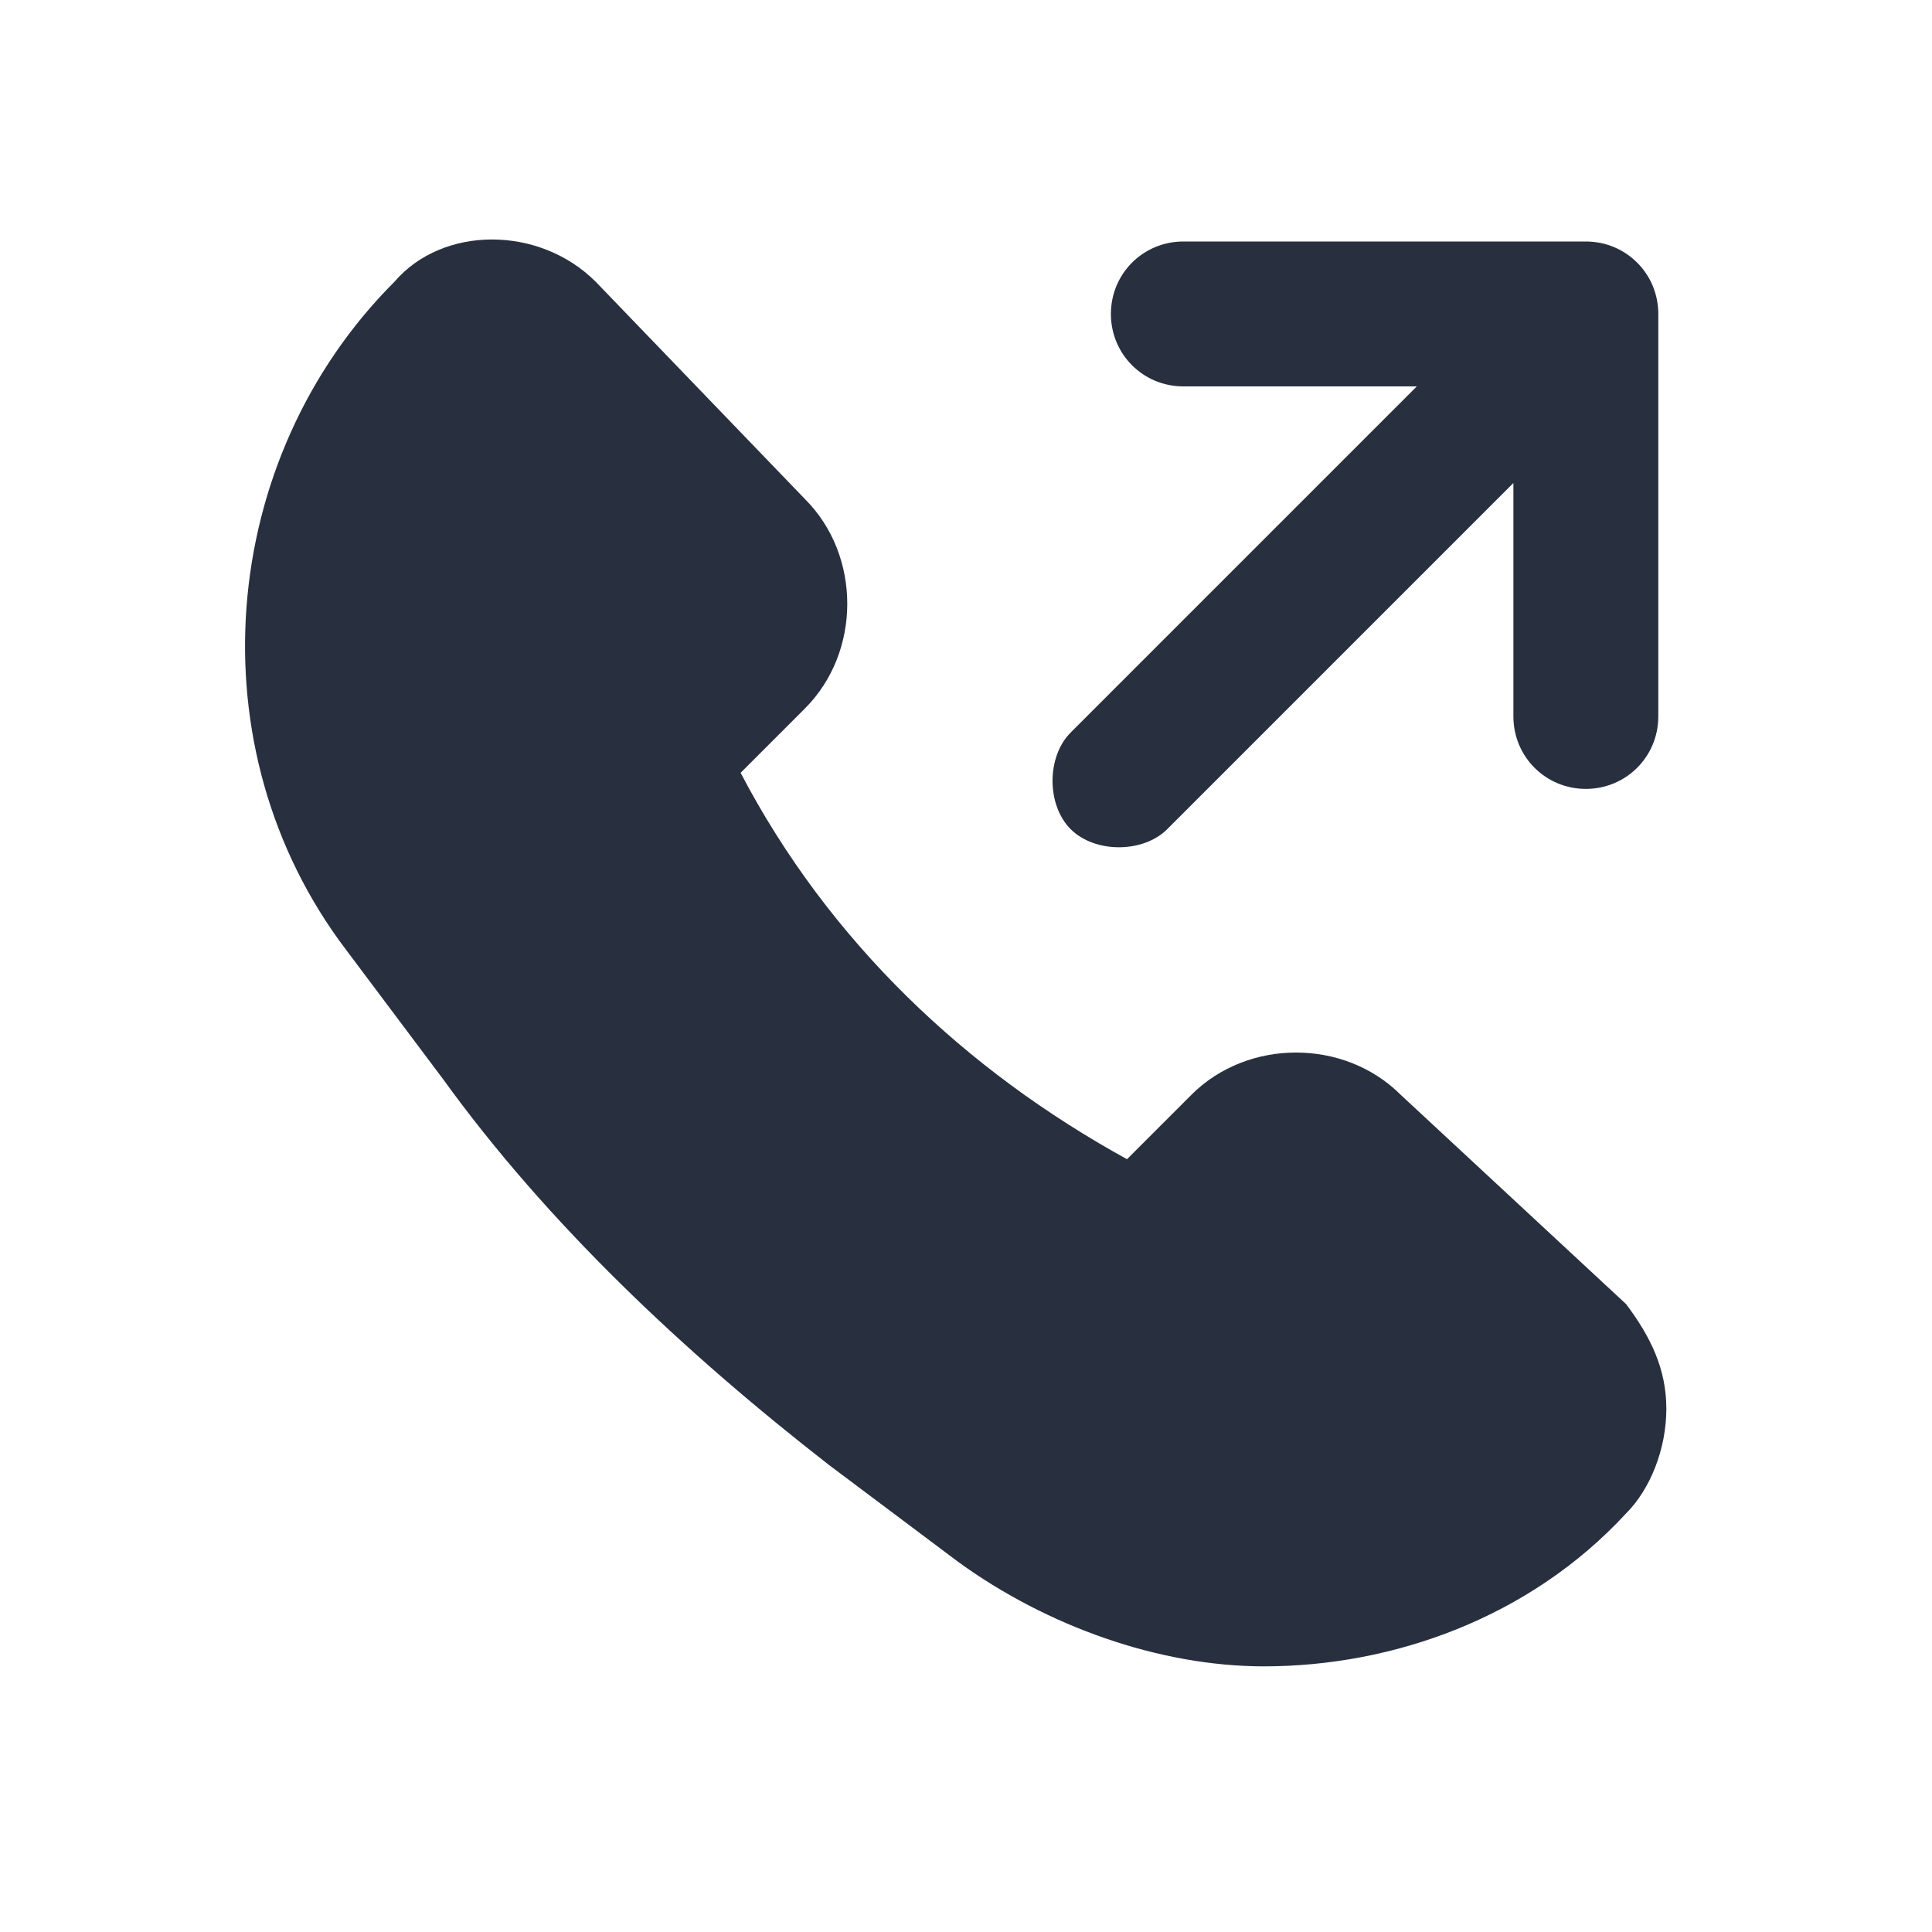 <svg xmlns="http://www.w3.org/2000/svg" width="24" height="24" fill="none"><g fill="#28303F" fill-rule="evenodd" clip-rule="evenodd"><path d="M17.4 13.6c-.7-.7-1.9-.7-2.6 0l-.8.8c-2-1.1-3.7-2.7-4.8-4.8l.8-.8c.7-.7.7-1.9 0-2.6L7.4 3.5c-.7-.7-1.9-.7-2.5 0-2.2 2.2-2.5 5.8-.6 8.3l1.2 1.6c1.3 1.8 3 3.4 4.8 4.8l1.6 1.2c1.1.8 2.5 1.3 3.8 1.3 1.6 0 3.3-.6 4.5-1.9.3-.3.5-.8.5-1.3s-.2-.9-.5-1.3l-2.8-2.6Z"/><path d="M19.7 3h-5c-.5 0-.9.4-.9.9s.4.9.9.9h2.9l-4.3 4.3c-.3.3-.3.9 0 1.2.3.3.9.3 1.2 0L18.8 6v2.9c0 .5.4.9.9.9s.9-.4.9-.9v-5c0-.5-.4-.9-.9-.9Z"/></g></svg>